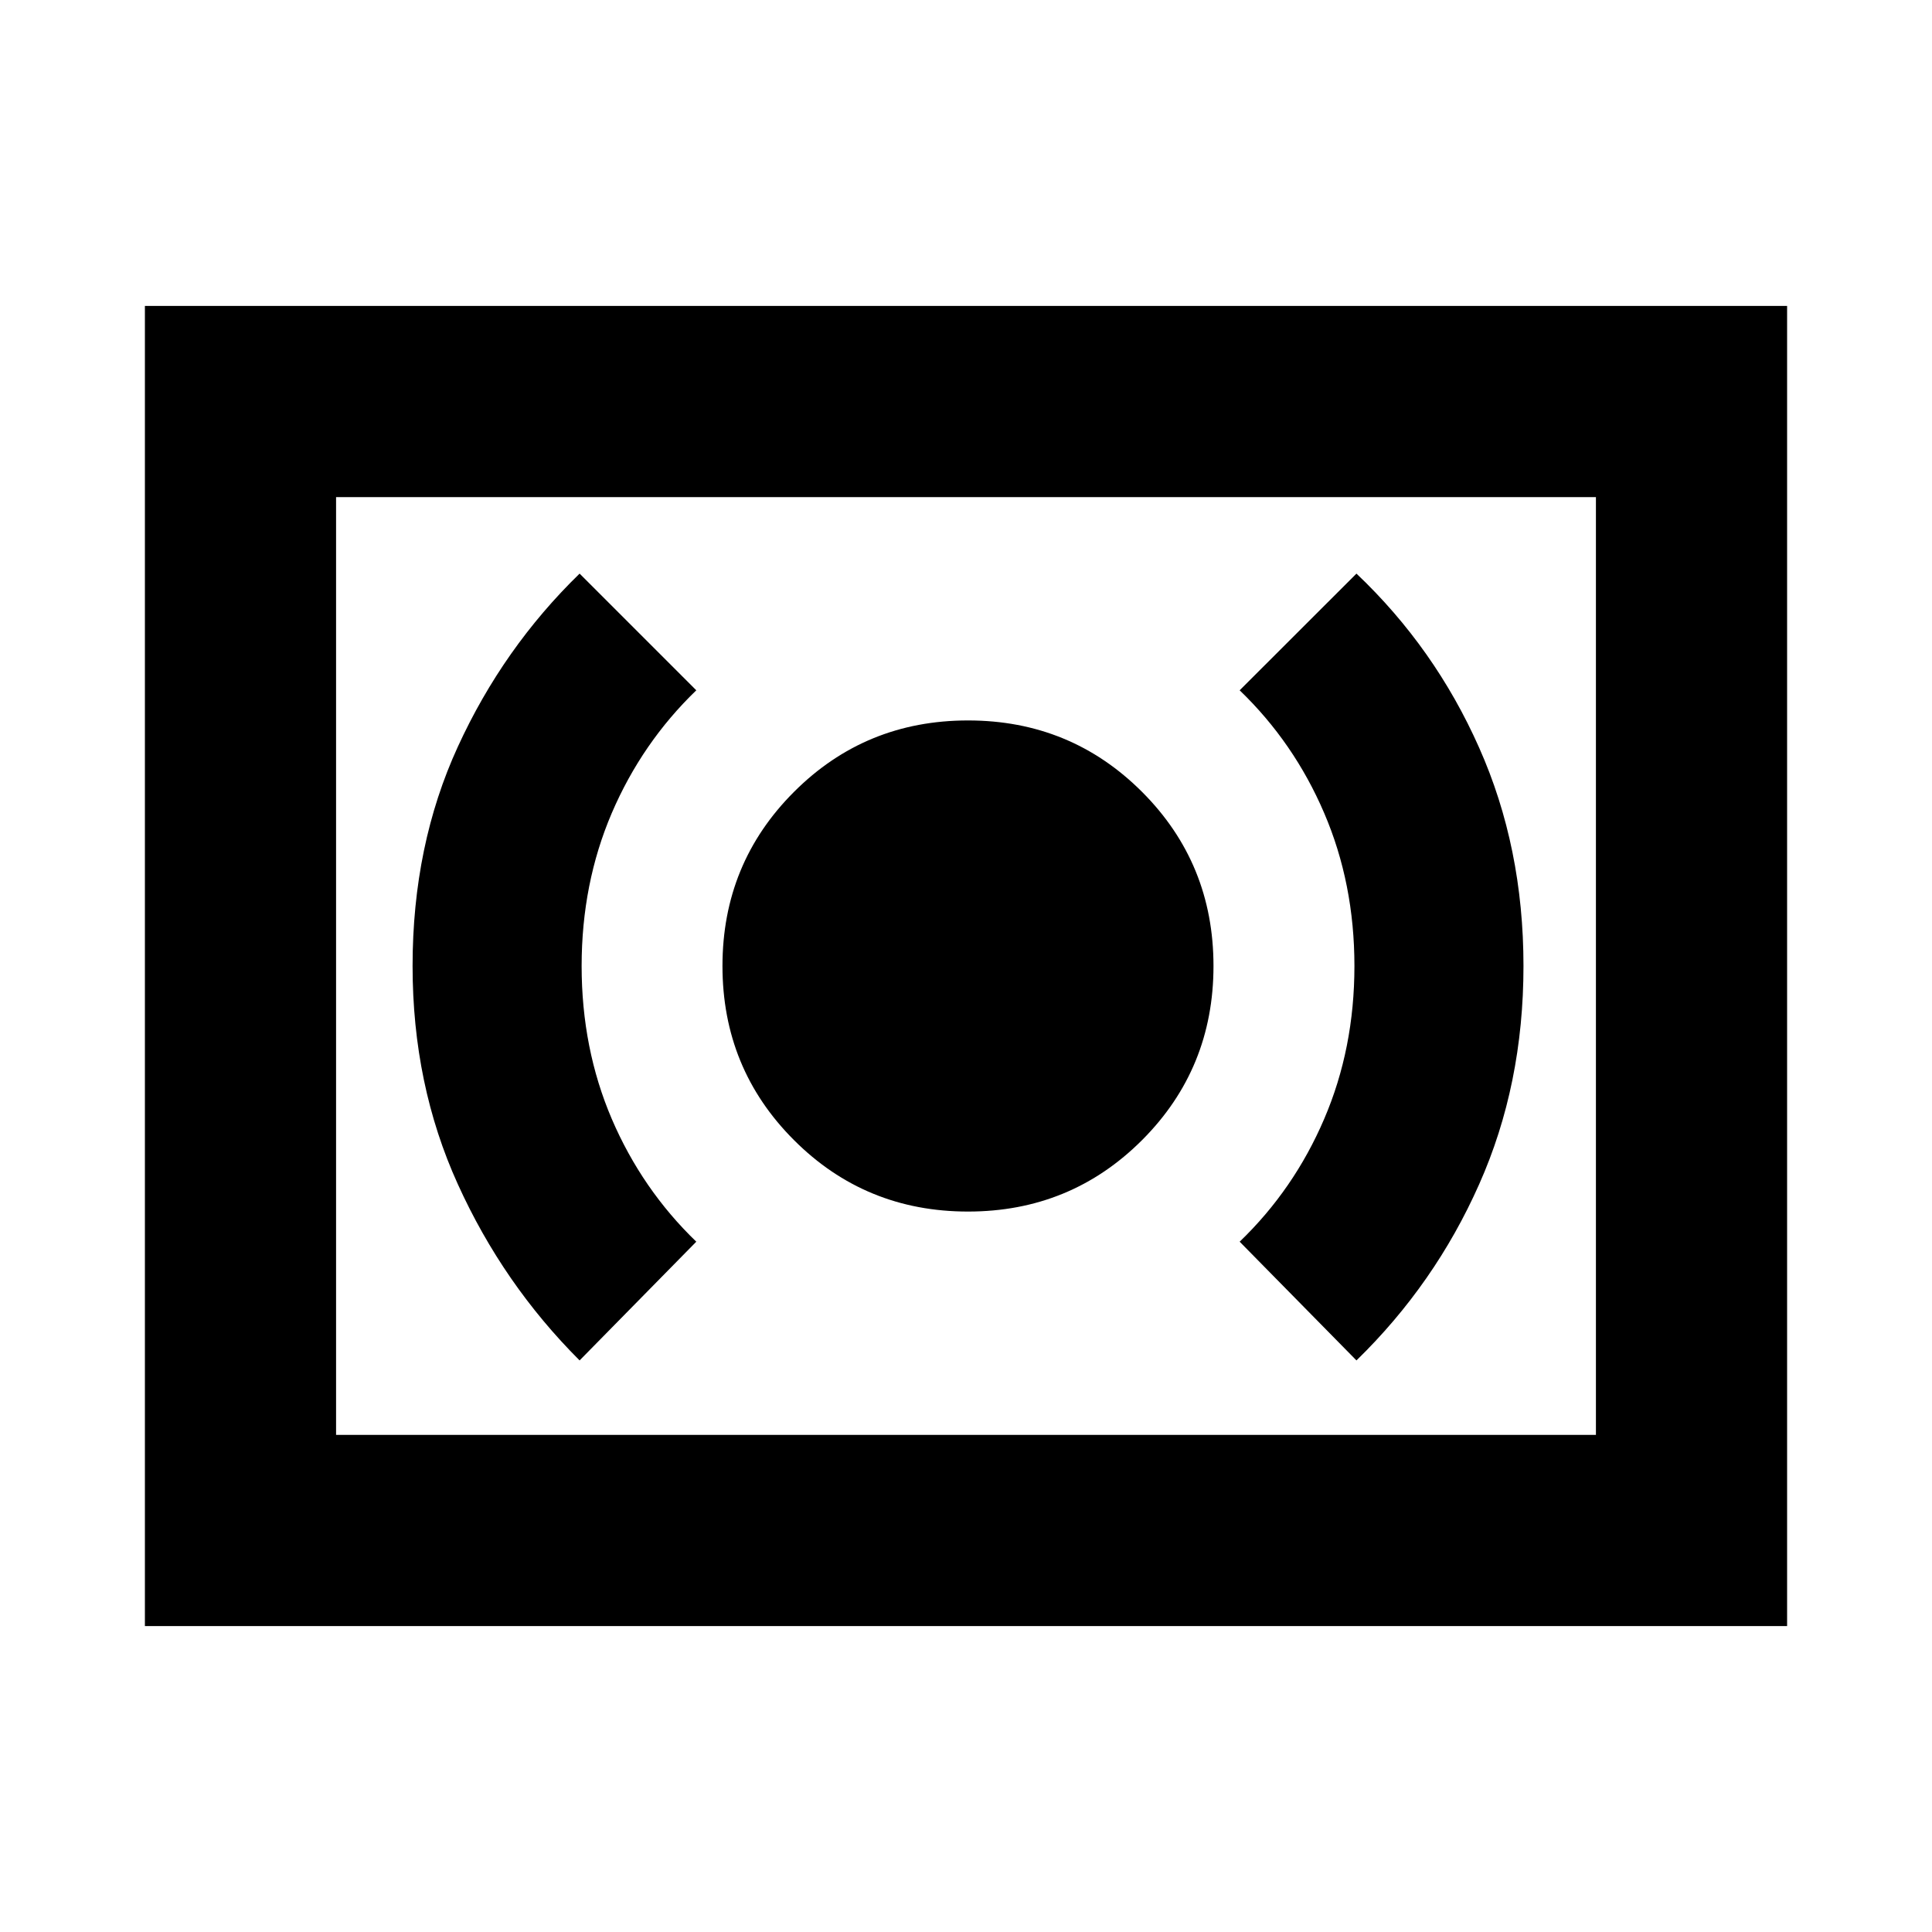 <svg xmlns="http://www.w3.org/2000/svg" height="20" width="20"><path d="M10.021 12.542Q11.083 12.542 11.823 11.802Q12.562 11.062 12.562 10Q12.562 8.938 11.823 8.198Q11.083 7.458 10.021 7.458Q8.958 7.458 8.219 8.198Q7.479 8.938 7.479 10Q7.479 11.062 8.219 11.802Q8.958 12.542 10.021 12.542ZM14.042 14.083Q14.854 13.292 15.312 12.26Q15.771 11.229 15.771 10Q15.771 8.771 15.312 7.74Q14.854 6.708 14.042 5.938L12.833 7.146Q13.396 7.688 13.708 8.417Q14.021 9.146 14.021 10Q14.021 10.854 13.708 11.583Q13.396 12.312 12.833 12.854ZM6 14.083 7.208 12.854Q6.646 12.312 6.333 11.583Q6.021 10.854 6.021 10Q6.021 9.146 6.333 8.417Q6.646 7.688 7.208 7.146L6 5.938Q5.208 6.708 4.74 7.729Q4.271 8.75 4.271 10Q4.271 11.229 4.74 12.26Q5.208 13.292 6 14.083ZM1.5 16.833V3.167H18.5V16.833ZM3.479 14.854V5.146ZM3.479 14.854H16.521V5.146H3.479Z"/></svg>